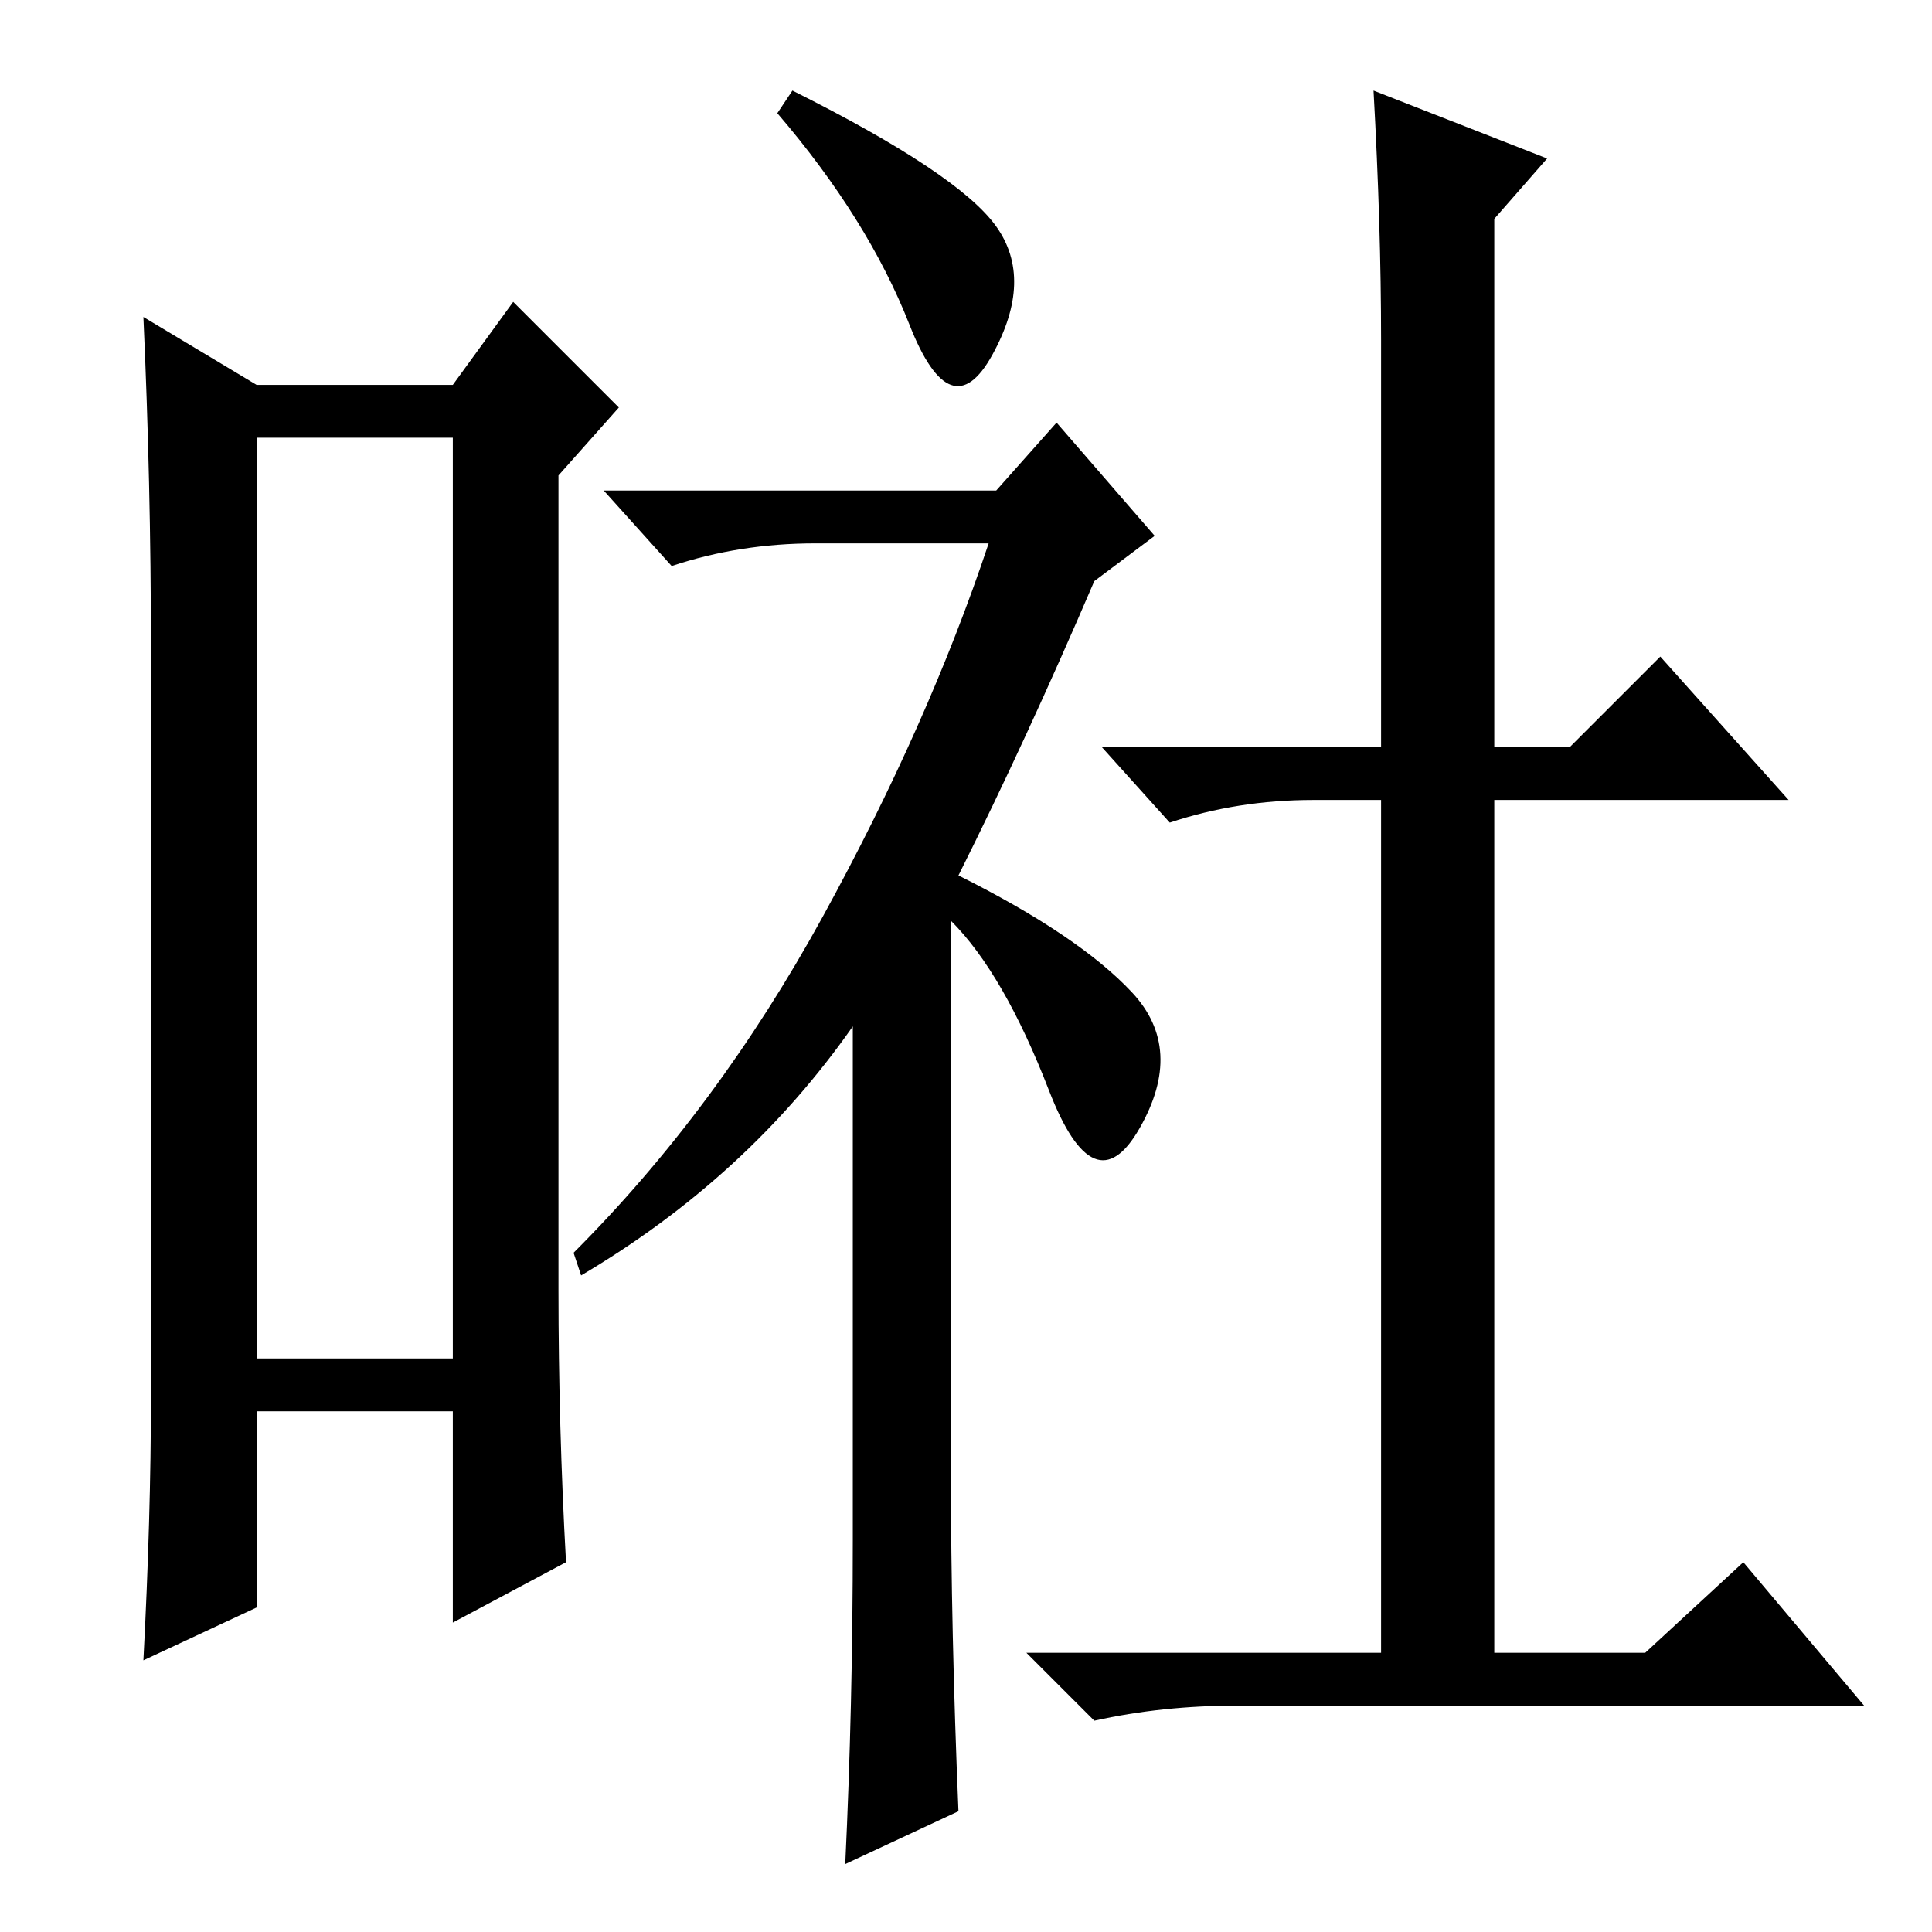 <?xml version="1.0" standalone="no"?>
<!DOCTYPE svg PUBLIC "-//W3C//DTD SVG 1.1//EN" "http://www.w3.org/Graphics/SVG/1.1/DTD/svg11.dtd" >
<svg xmlns="http://www.w3.org/2000/svg" xmlns:xlink="http://www.w3.org/1999/xlink" version="1.1" viewBox="0 -36 256 256">
  <g transform="matrix(1 0 0 -1 0 220)">
   <path fill="currentColor"
d="M34 198v-122h26v63v59h-26zM20 71v99q0 22 -1 44l15 -9h26l8 11l14 -14l-8 -9v-108q0 -18 1 -36l-15 -8v28h-26v-26l-15 -7q1 19 1 35zM132 226q5 -7 -0.5 -17t-11 4t-17.5 28l2 3q22 -11 27 -18zM126 61q0 -21 1 -45l-15 -7q1 21 1 43v68q-14 -20 -36 -33l-1 3
q19 19 33 44.5t22 49.5h-23q-10 0 -19 -3l-9 10h52l8 9l13 -15l-8 -6q-9 -21 -18 -39q16 -8 23 -15.5t1 -18t-12 5t-13 22.5v-73zM182 244l23 -9l-7 -8v-70h10l12 12l17 -19h-39v-113h20l13 12l16 -19h-83q-10 0 -19 -2l-9 9h47v113h-9q-10 0 -19 -3l-9 10h37v54q0 15 -1 33
z" />
  </g>

</svg>
